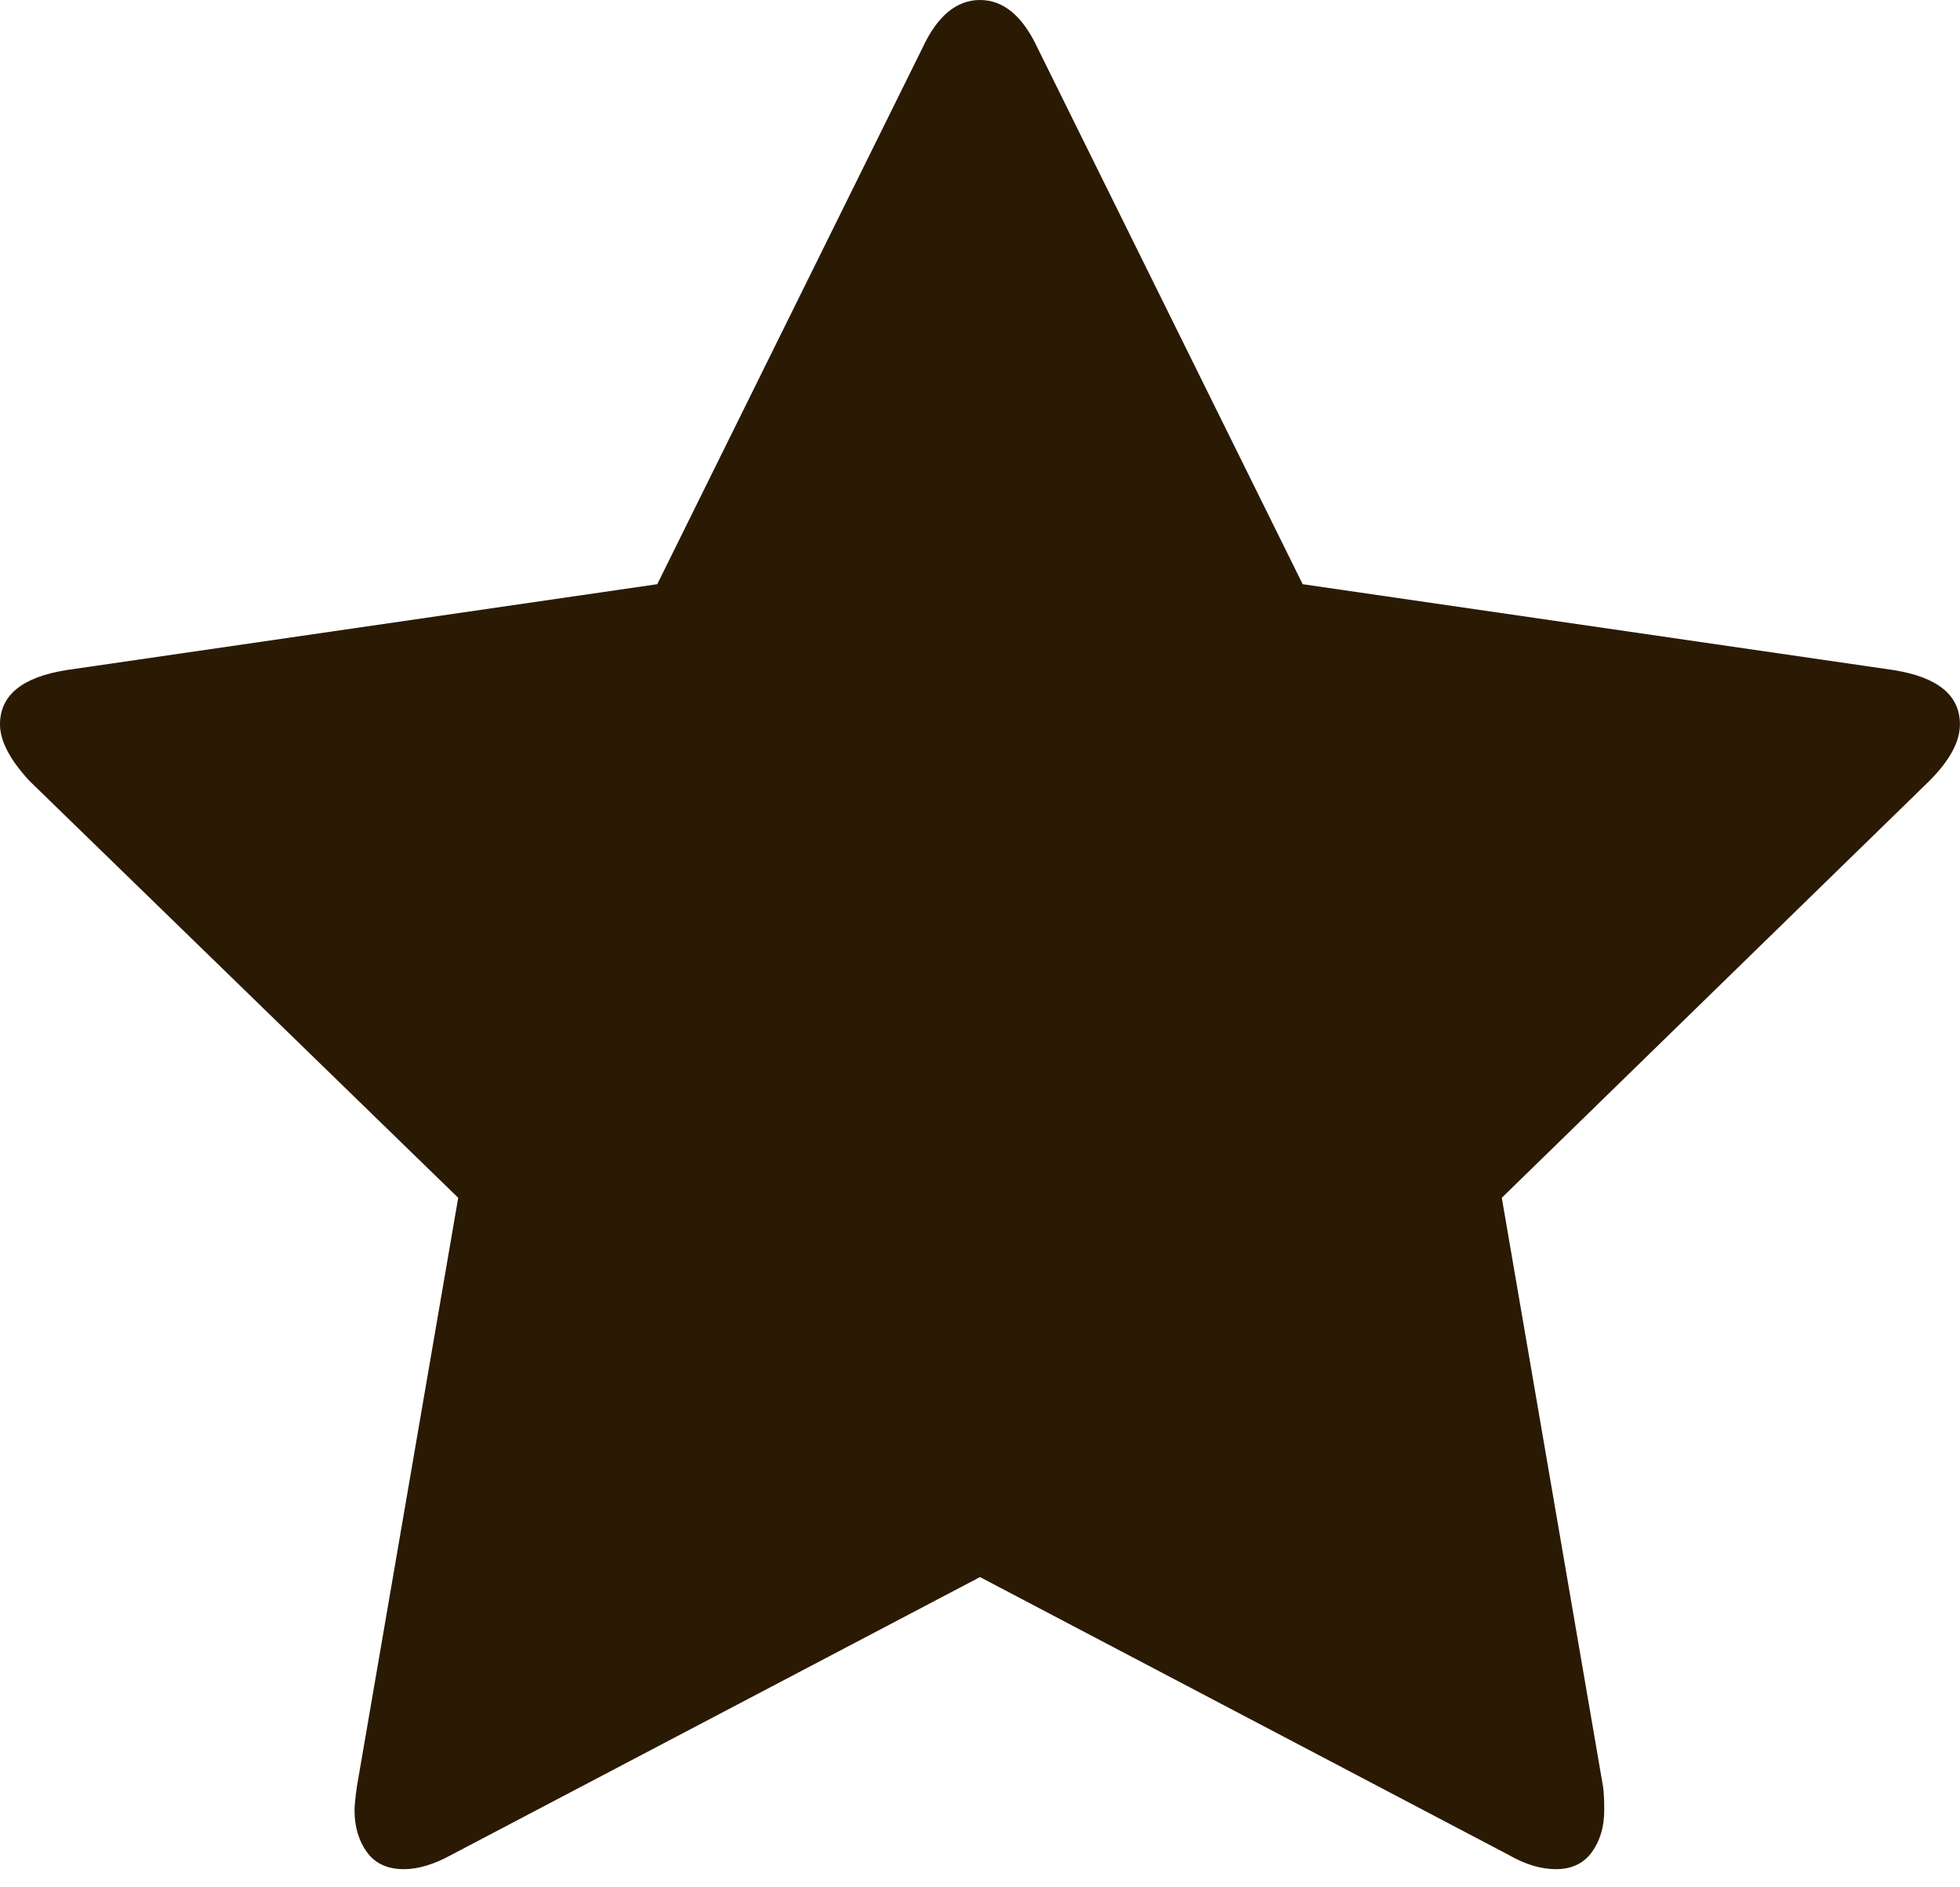 <?xml version="1.0" encoding="UTF-8" standalone="no"?>
<svg width="27px" height="26px" viewBox="0 0 27 26" version="1.1" xmlns="http://www.w3.org/2000/svg" xmlns:xlink="http://www.w3.org/1999/xlink">
    <!-- Generator: Sketch 3.6.1 (26313) - http://www.bohemiancoding.com/sketch -->
    <title></title>
    <desc>Created with Sketch.</desc>
    <defs></defs>
    <g id="Design" stroke="none" stroke-width="1" fill="none" fill-rule="evenodd">
        <g id="Desktop" transform="translate(-449, -2353)" fill="#2A1A04">
            <g id="About-R18" transform="translate(0, 2085)">
                <g id="r18-details" transform="translate(449, 140)">
                    <g id="Group-9" transform="translate(0, 128)">
                        <path d="M26.578,10.758 L20.688,16.501 L22.083,24.614 C22.094,24.69 22.099,24.798 22.099,24.939 C22.099,25.166 22.042,25.358 21.929,25.515 C21.815,25.672 21.65,25.75 21.434,25.75 C21.228,25.75 21.012,25.685 20.785,25.555 L13.5,21.726 L6.214,25.555 C5.976,25.685 5.76,25.75 5.565,25.75 C5.338,25.75 5.168,25.672 5.054,25.515 C4.941,25.358 4.884,25.166 4.884,24.939 C4.884,24.874 4.895,24.766 4.916,24.614 L6.312,16.501 L0.406,10.758 C0.135,10.465 0,10.206 0,9.979 C0,9.579 0.303,9.33 0.909,9.232 L9.054,8.048 L12.705,0.665 C12.91,0.222 13.175,0 13.5,0 C13.824,0 14.089,0.222 14.295,0.665 L17.945,8.048 L26.091,9.232 C26.696,9.33 26.999,9.579 26.999,9.979 C26.999,10.217 26.859,10.476 26.578,10.758 Z" id=""></path>
                    </g>
                </g>
            </g>
        </g>
    </g>
</svg>